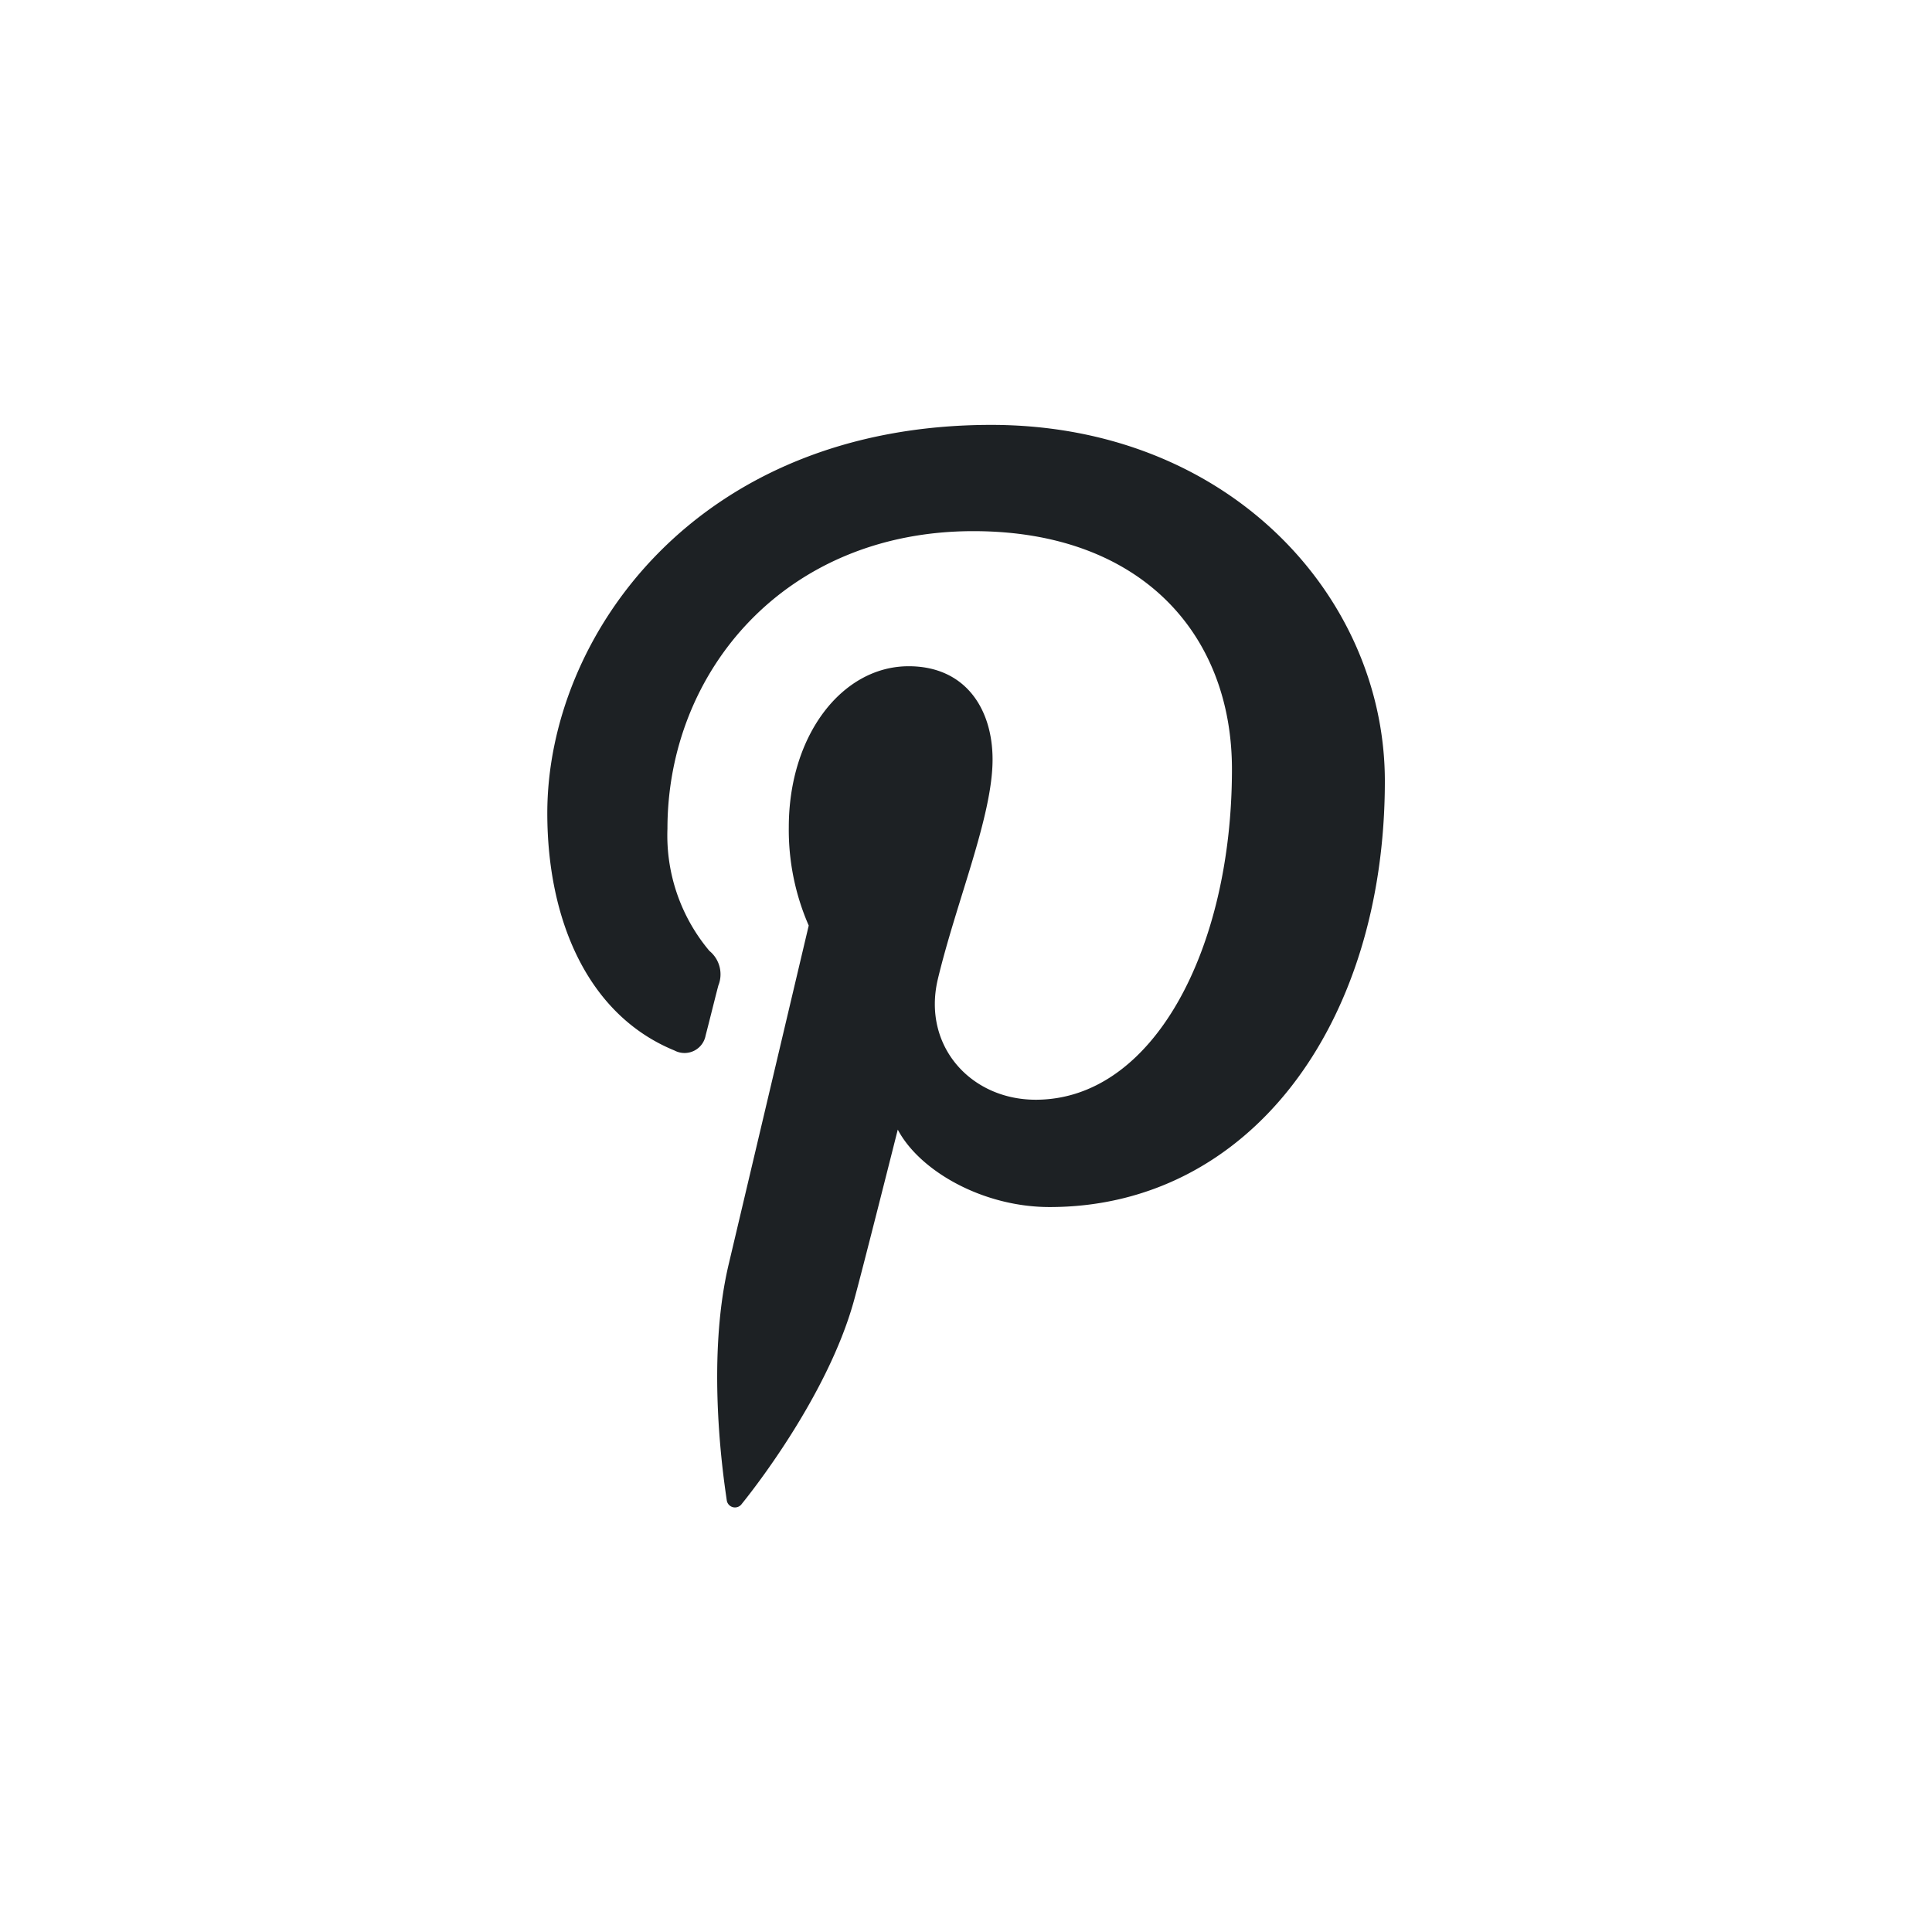 <svg xmlns="http://www.w3.org/2000/svg" viewBox="0 0 128 128"><defs><style>.cls-1{fill:#fff;}.cls-2{fill:#1d2124;}</style></defs><title>ico-pinterest-footer</title><g id="Capa_2" data-name="Capa 2"><g id="Iconos"><rect id="pinterest-back" class="cls-1" width="128" height="128"/><path id="pinterest-pinterest" class="cls-2" d="M91.75,51.75c0,16.16-9,28.22-22.21,28.22-4.44,0-8.62-2.4-10.06-5.13,0,0-2.39,9.49-2.9,11.32-1.78,6.46-7,12.94-7.43,13.47a.55.55,0,0,1-1-.23c-.11-.83-1.45-9,.13-15.65l5.3-22.43a15.83,15.83,0,0,1-1.32-6.52c0-6.1,3.54-10.66,7.94-10.66,3.75,0,5.56,2.81,5.56,6.18,0,3.77-2.4,9.4-3.64,14.61-1,4.37,2.19,7.93,6.5,7.93,7.8,0,13-10,13-21.89,0-9-6.07-15.78-17.13-15.78-12.49,0-20.27,9.31-20.27,19.72A11.88,11.88,0,0,0,47,63a2,2,0,0,1,.59,2.3c-.2.76-.65,2.58-.84,3.3a1.42,1.42,0,0,1-2.06,1c-5.75-2.35-8.43-8.65-8.43-15.73,0-11.7,9.86-25.72,29.42-25.72C81.41,28.16,91.75,39.53,91.75,51.75Z"/></g></g></svg>
